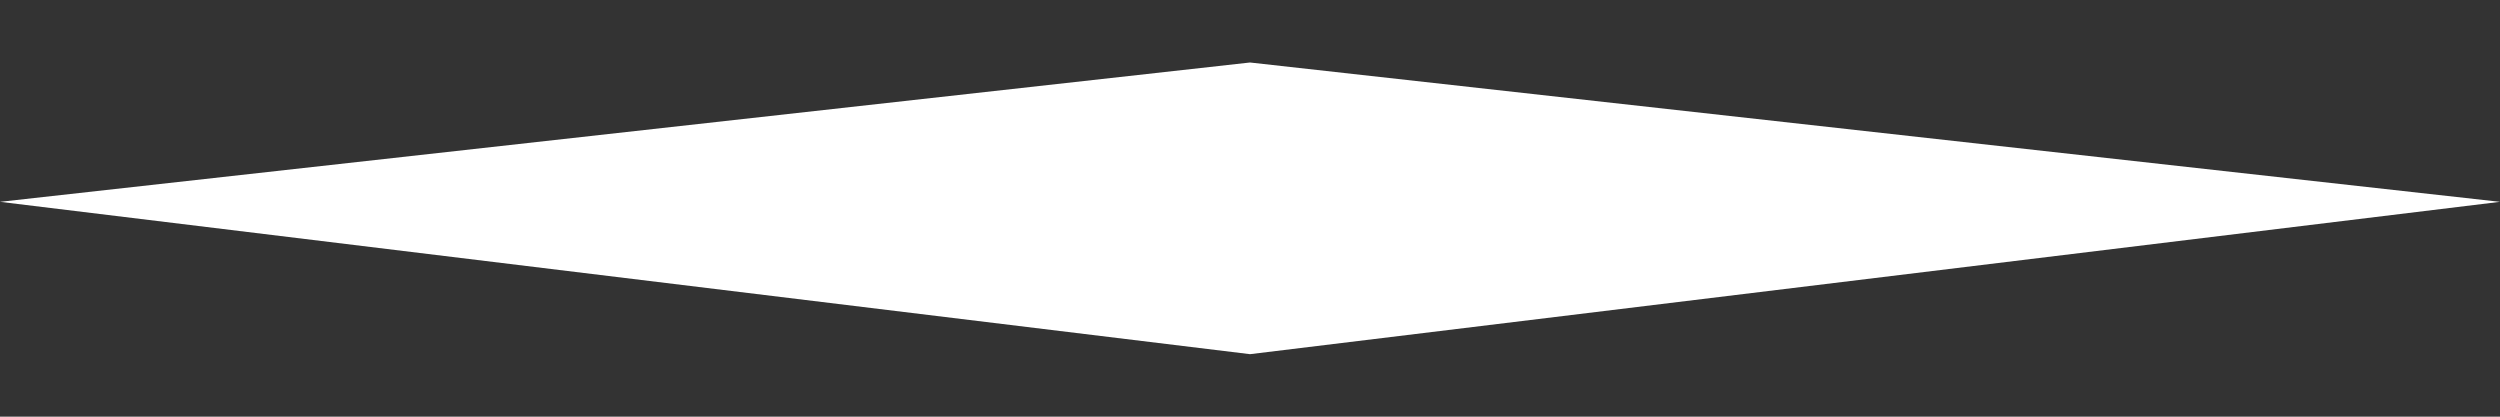<svg width="30" height="5" viewBox="0 0 30 5" fill="none" xmlns="http://www.w3.org/2000/svg">
<rect x="0" y="0" width="30" height="5" fill="#333333" stroke="none"/>
<path d="M30 2.422L15 4.25L0 2.422L15 0.75L30 2.422Z" fill="white"/>
</svg>
